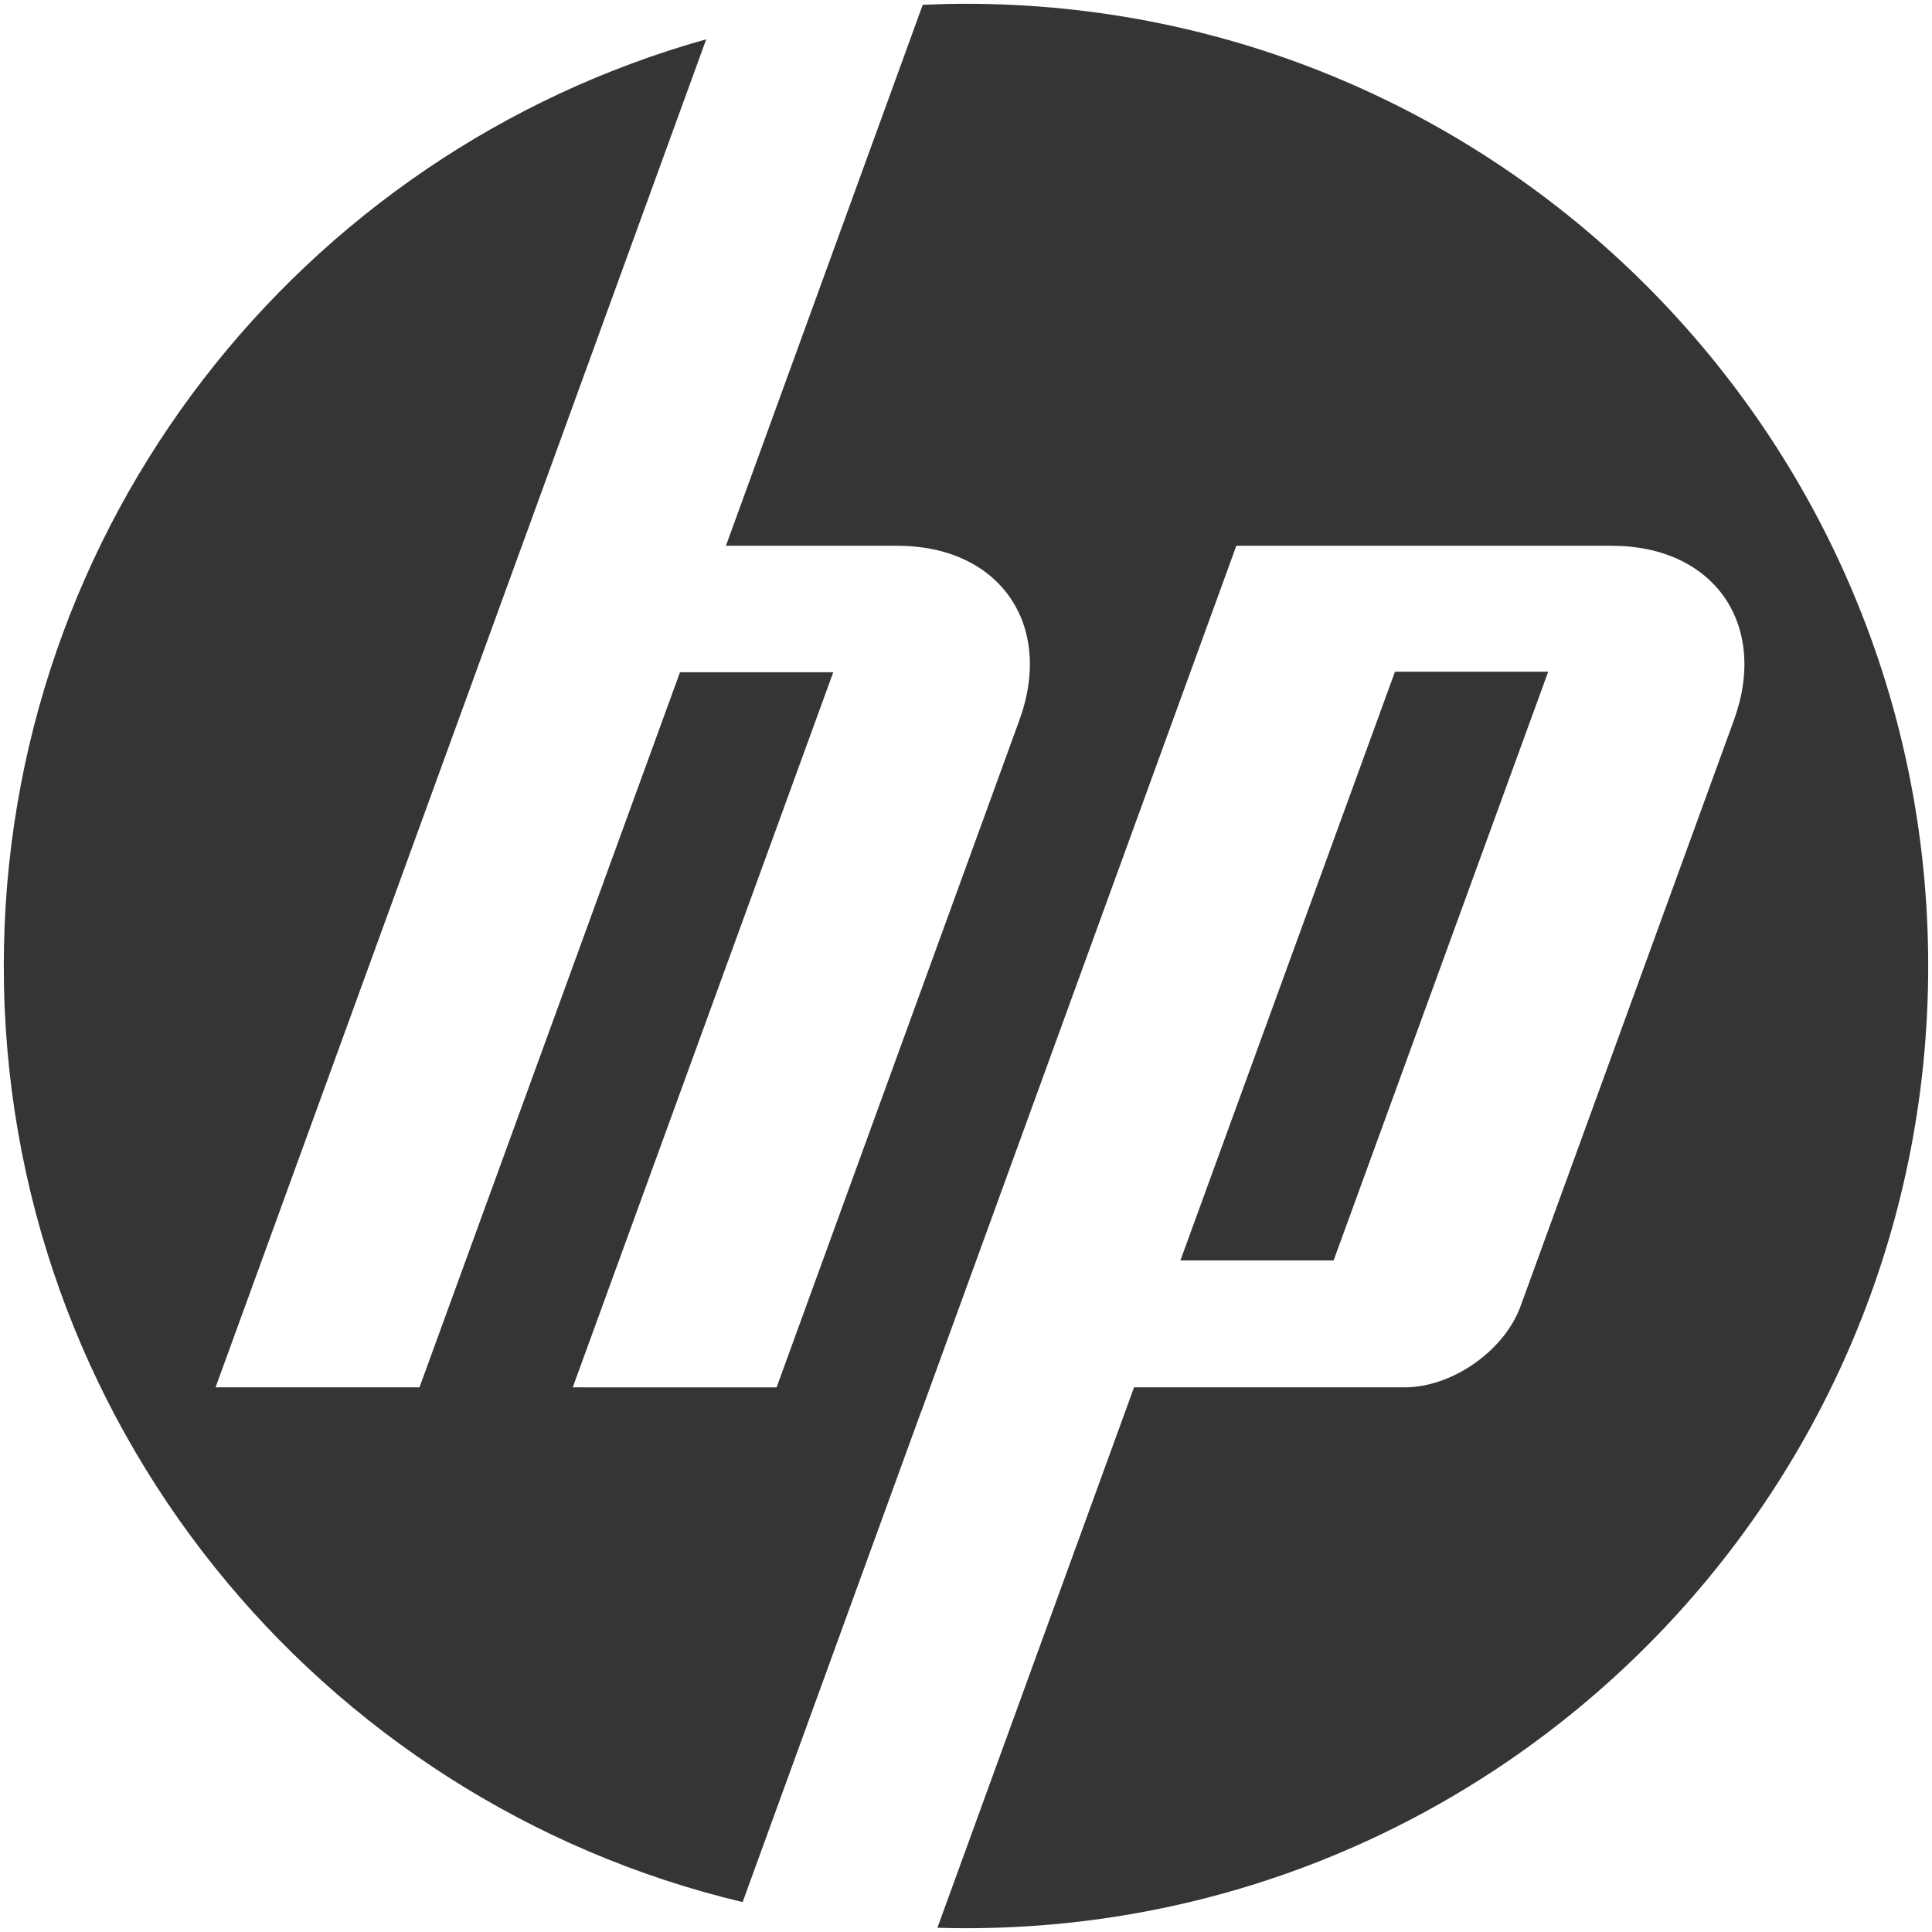 <?xml version="1.0" encoding="utf-8"?>
<!-- Generator: Adobe Illustrator 16.0.3, SVG Export Plug-In . SVG Version: 6.00 Build 0)  -->
<!DOCTYPE svg PUBLIC "-//W3C//DTD SVG 1.1//EN" "http://www.w3.org/Graphics/SVG/1.1/DTD/svg11.dtd">
<svg version="1.1" id="Layer_1" xmlns="http://www.w3.org/2000/svg" xmlns:xlink="http://www.w3.org/1999/xlink" x="0px" y="0px"
	 width="433.701px" height="433.701px" viewBox="0 0 433.701 433.701" enable-background="new 0 0 433.701 433.701"
	 xml:space="preserve">
<path fill="#373435" d="M216.85,432.851c-2.147,0-4.285-0.038-6.419-0.101l44.143-121.317h60.75
	c10.663,0,22.368-8.197,26.015-18.213l47.893-131.546c7.835-21.537-4.501-39.157-27.419-39.157h-84.278l-70.715,194.316h-0.026
	l-40.089,110.153C71.594,404.375,0.85,318.878,0.85,216.851c0-99.086,66.721-182.58,157.683-208.027l-41.365,113.693h-0.012
	L48.389,311.433l45.778,0.004l58.481-160.531h34.404l-58.481,160.531l45.761,0.008l54.498-149.771
	c7.84-21.537-4.497-39.157-27.393-39.157h-38.481l44.186-121.44c3.221-0.143,6.454-0.227,9.708-0.227
	c119.293,0,216,96.706,216,216.001C432.85,336.144,336.144,432.851,216.85,432.851z M347.542,150.79h-34.395l-48.168,132.158h34.396
	L347.542,150.79z"/>
</svg>
